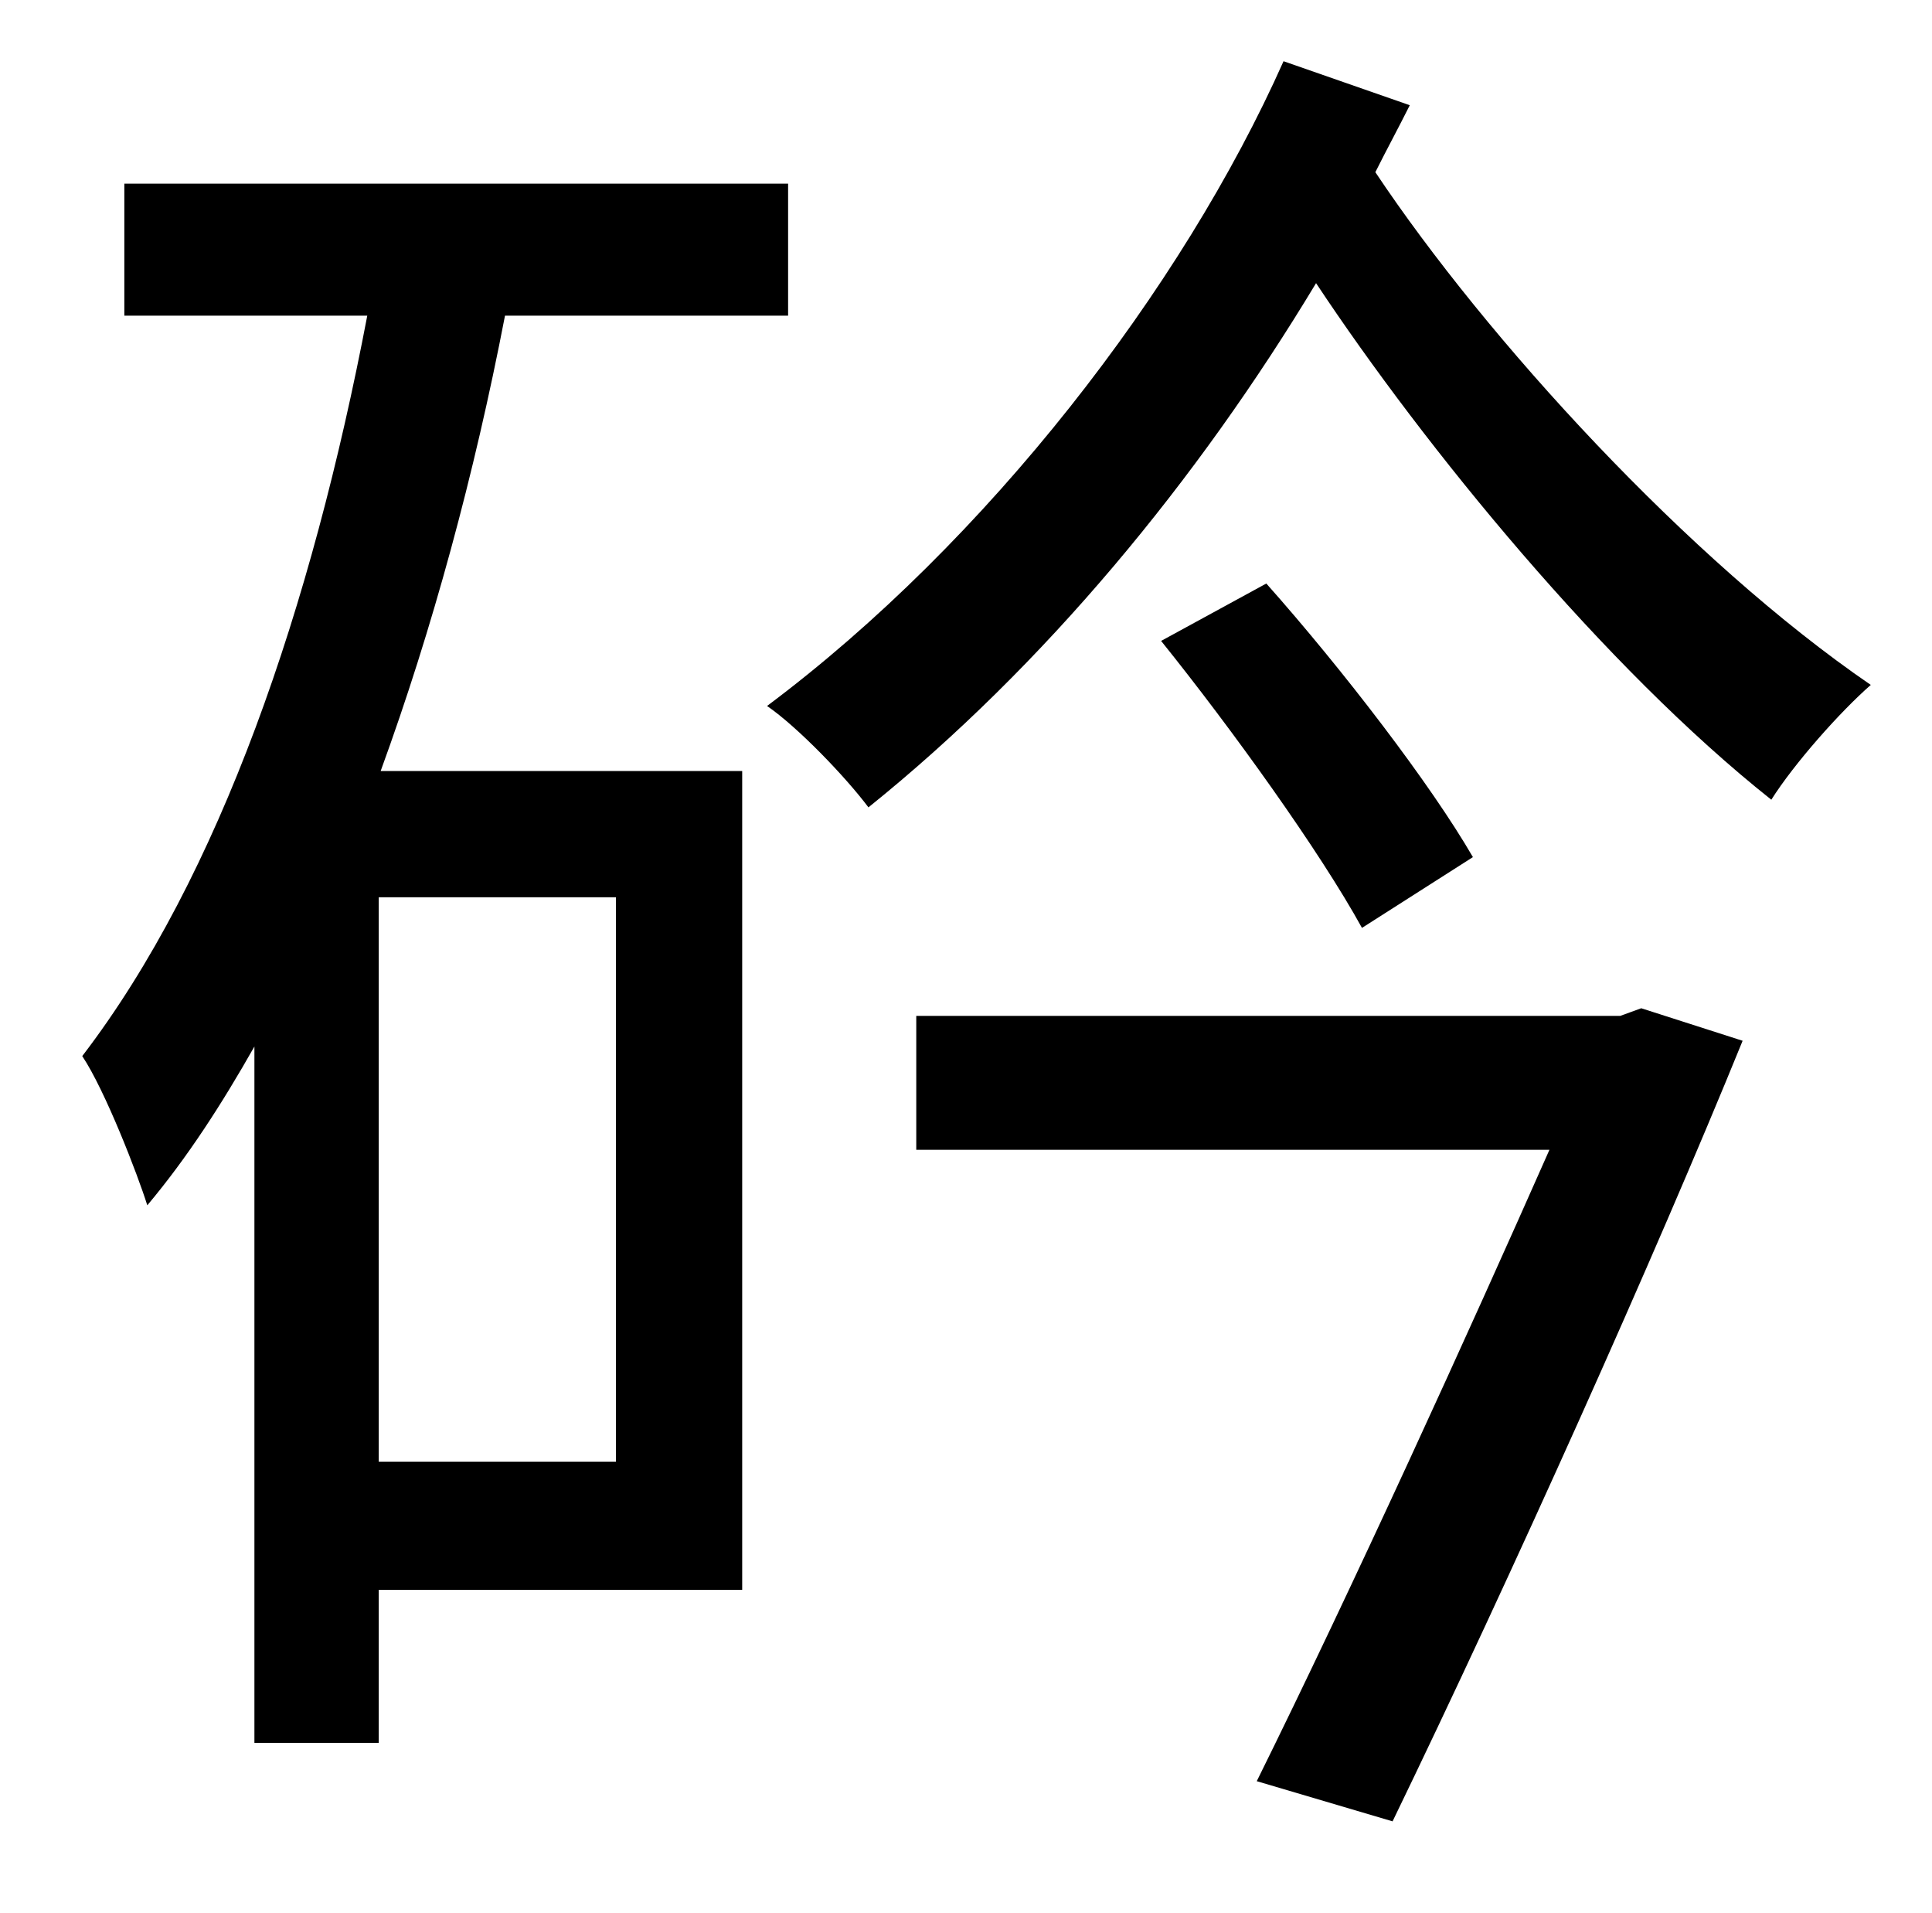 <?xml version="1.0" standalone="no"?>
<!DOCTYPE svg PUBLIC "-//W3C//DTD SVG 1.1//EN" "http://www.w3.org/Graphics/SVG/1.1/DTD/svg11.dtd" >
<svg xmlns="http://www.w3.org/2000/svg" xmlns:xlink="http://www.w3.org/1999/xlink" version="1.1" viewBox="-10 0 1010 1000">
   <path fill="currentColor"
d="M312 764v-295h-124v295h124zM402 165h-148c-16 83 -38 164 -65 238h189v428h-190v80h-65v-364c-17 30 -35 58 -56 83c-5 -16 -22 -60 -34 -78c72 -94 120 -235 149 -387h-127v-69h347v69zM837 531l11 -4l53 17c-46 113 -121 280 -183 408l-71 -21
c50 -101 111 -235 153 -330h-331v-70h368zM597 335l55 -30c40 45 86 105 108 143l-58 37c-22 -40 -68 -104 -105 -150zM661 32l66 23c-6 12 -12 23 -18 35c58 87 164 203 259 268c-16 14 -40 41 -52 60c-87 -69 -181 -184 -238 -270c-62 103 -142 200 -234 274
c-12 -16 -37 -42 -53 -53c115 -86 217 -218 270 -337z" />
</svg>
